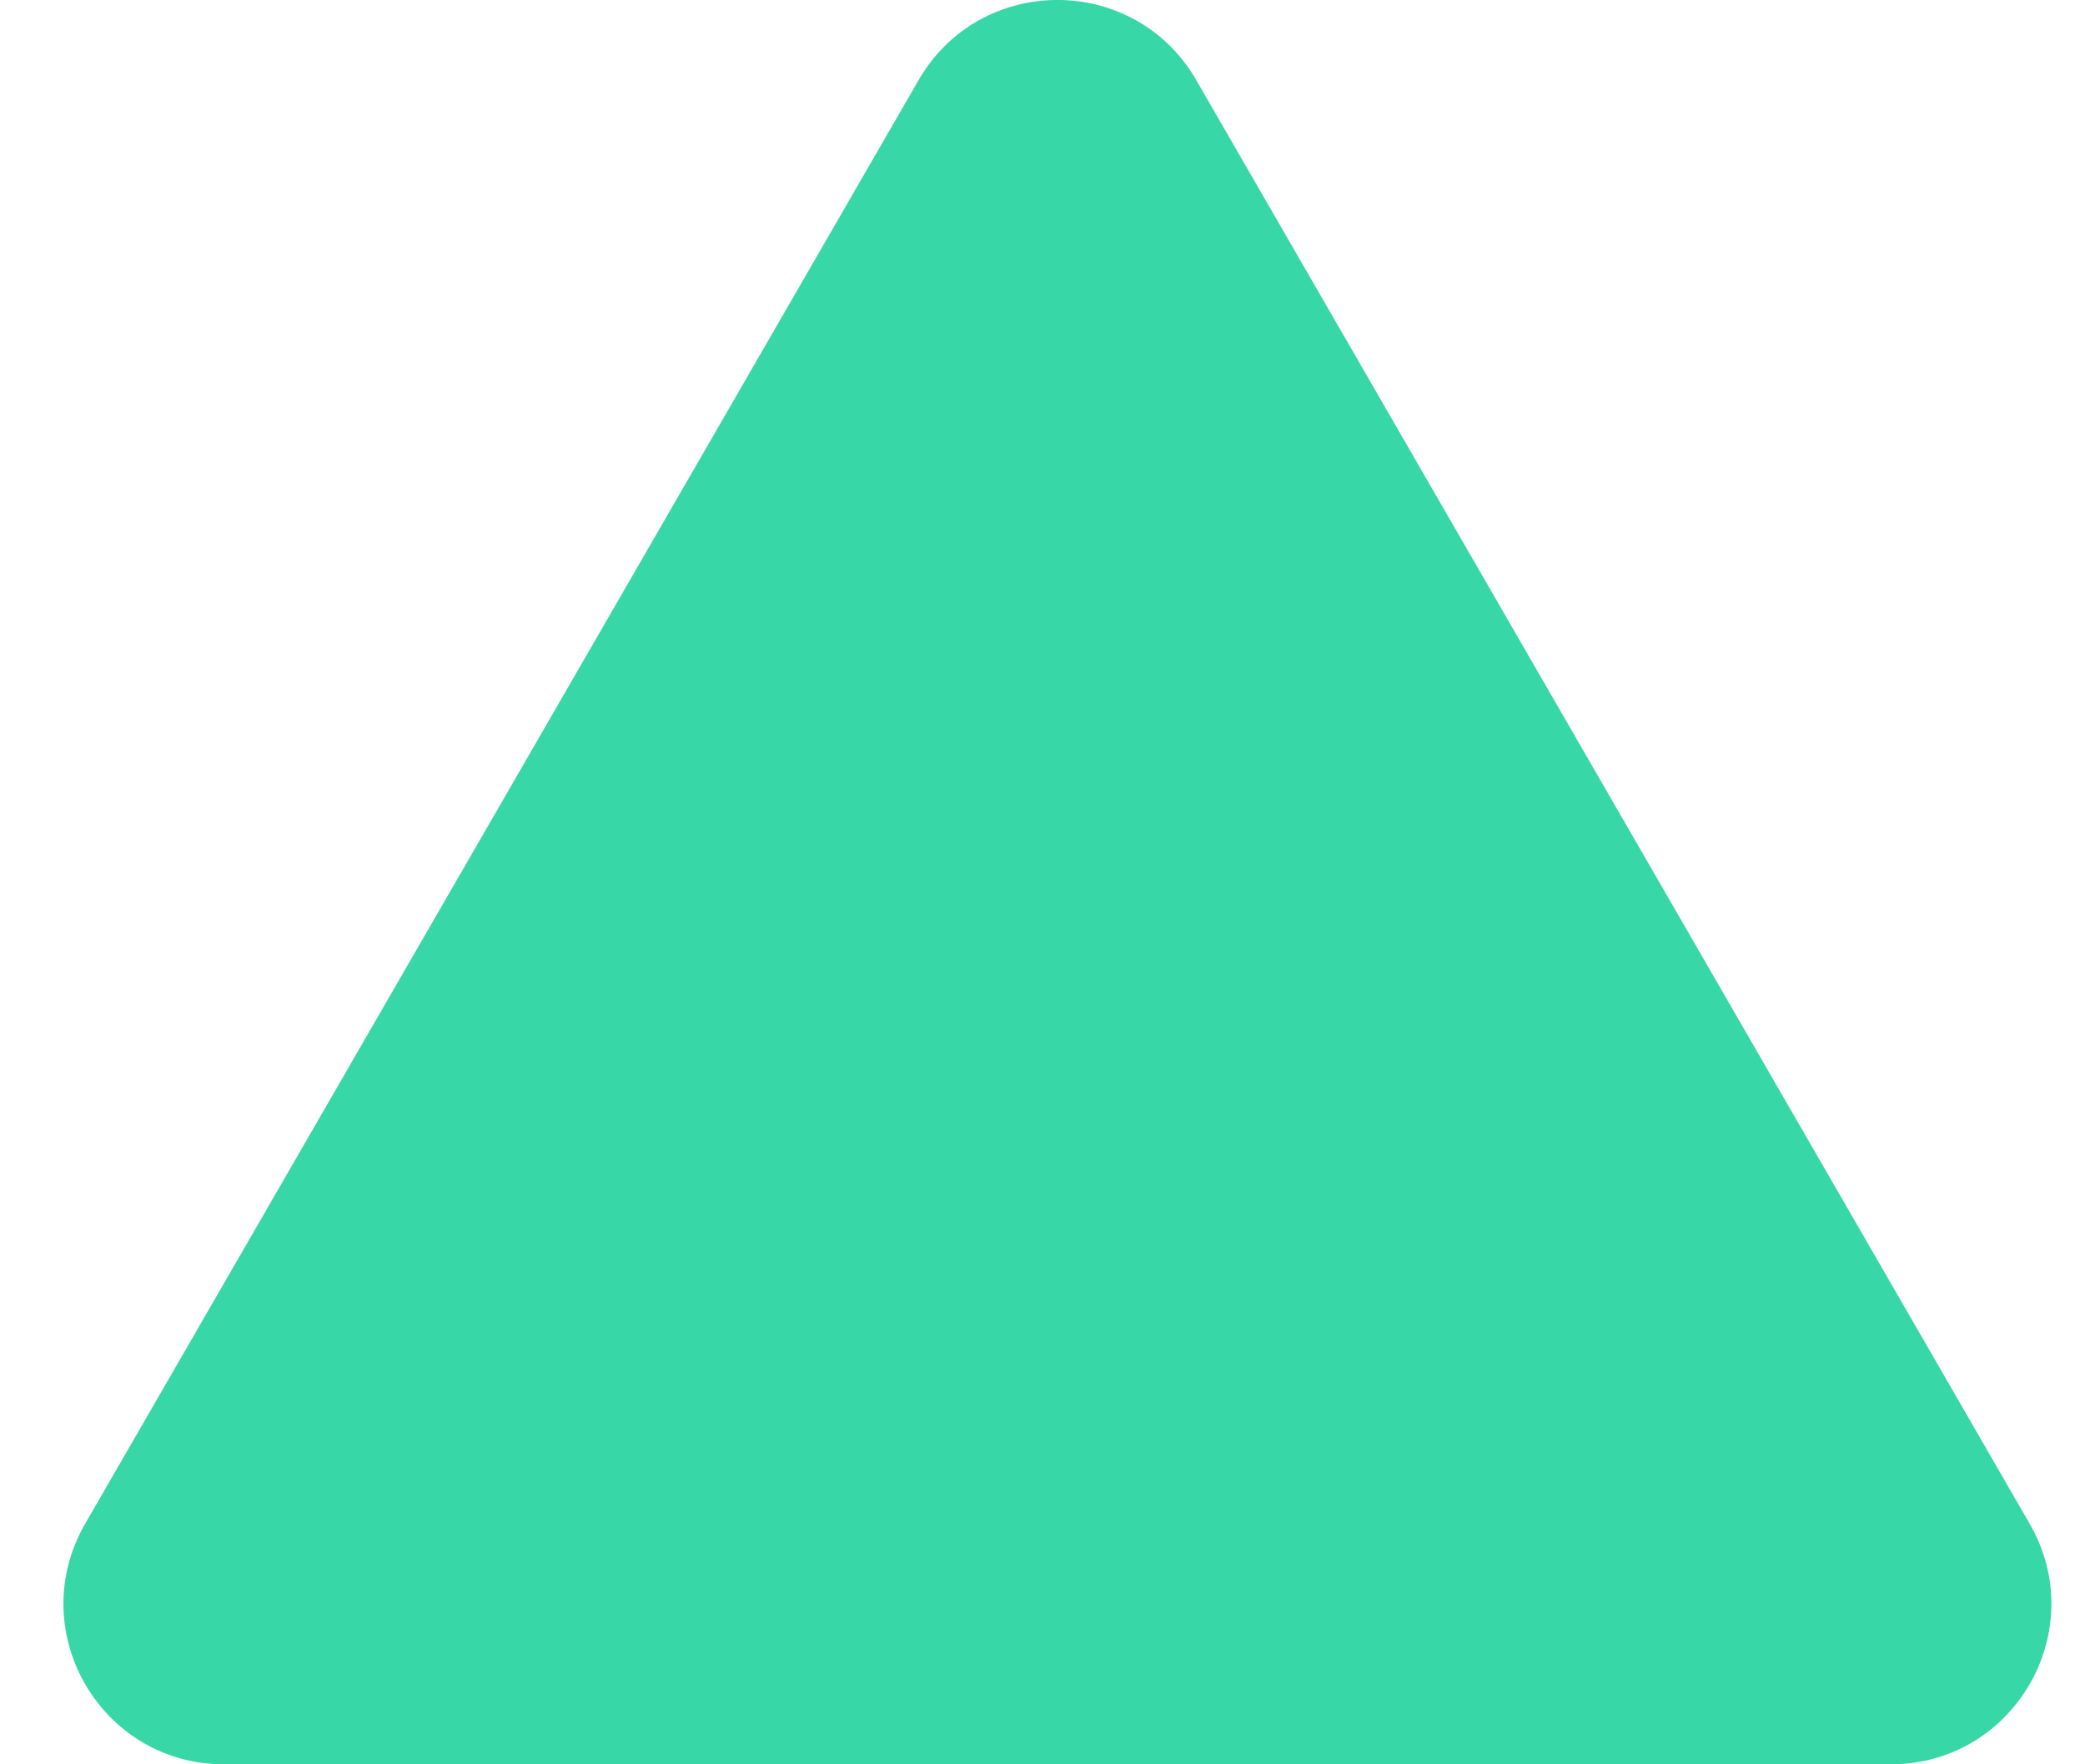 <svg width="13" height="11" viewBox="0 0 13 11" fill="none" xmlns="http://www.w3.org/2000/svg">
<path d="M5.727 0.5C6.112 -0.167 7.074 -0.167 7.459 0.5L12.655 9.5C13.04 10.167 12.559 11 11.789 11H1.397C0.627 11 0.146 10.167 0.531 9.5L5.727 0.5Z" fill="#38D7A8"/>
</svg>
